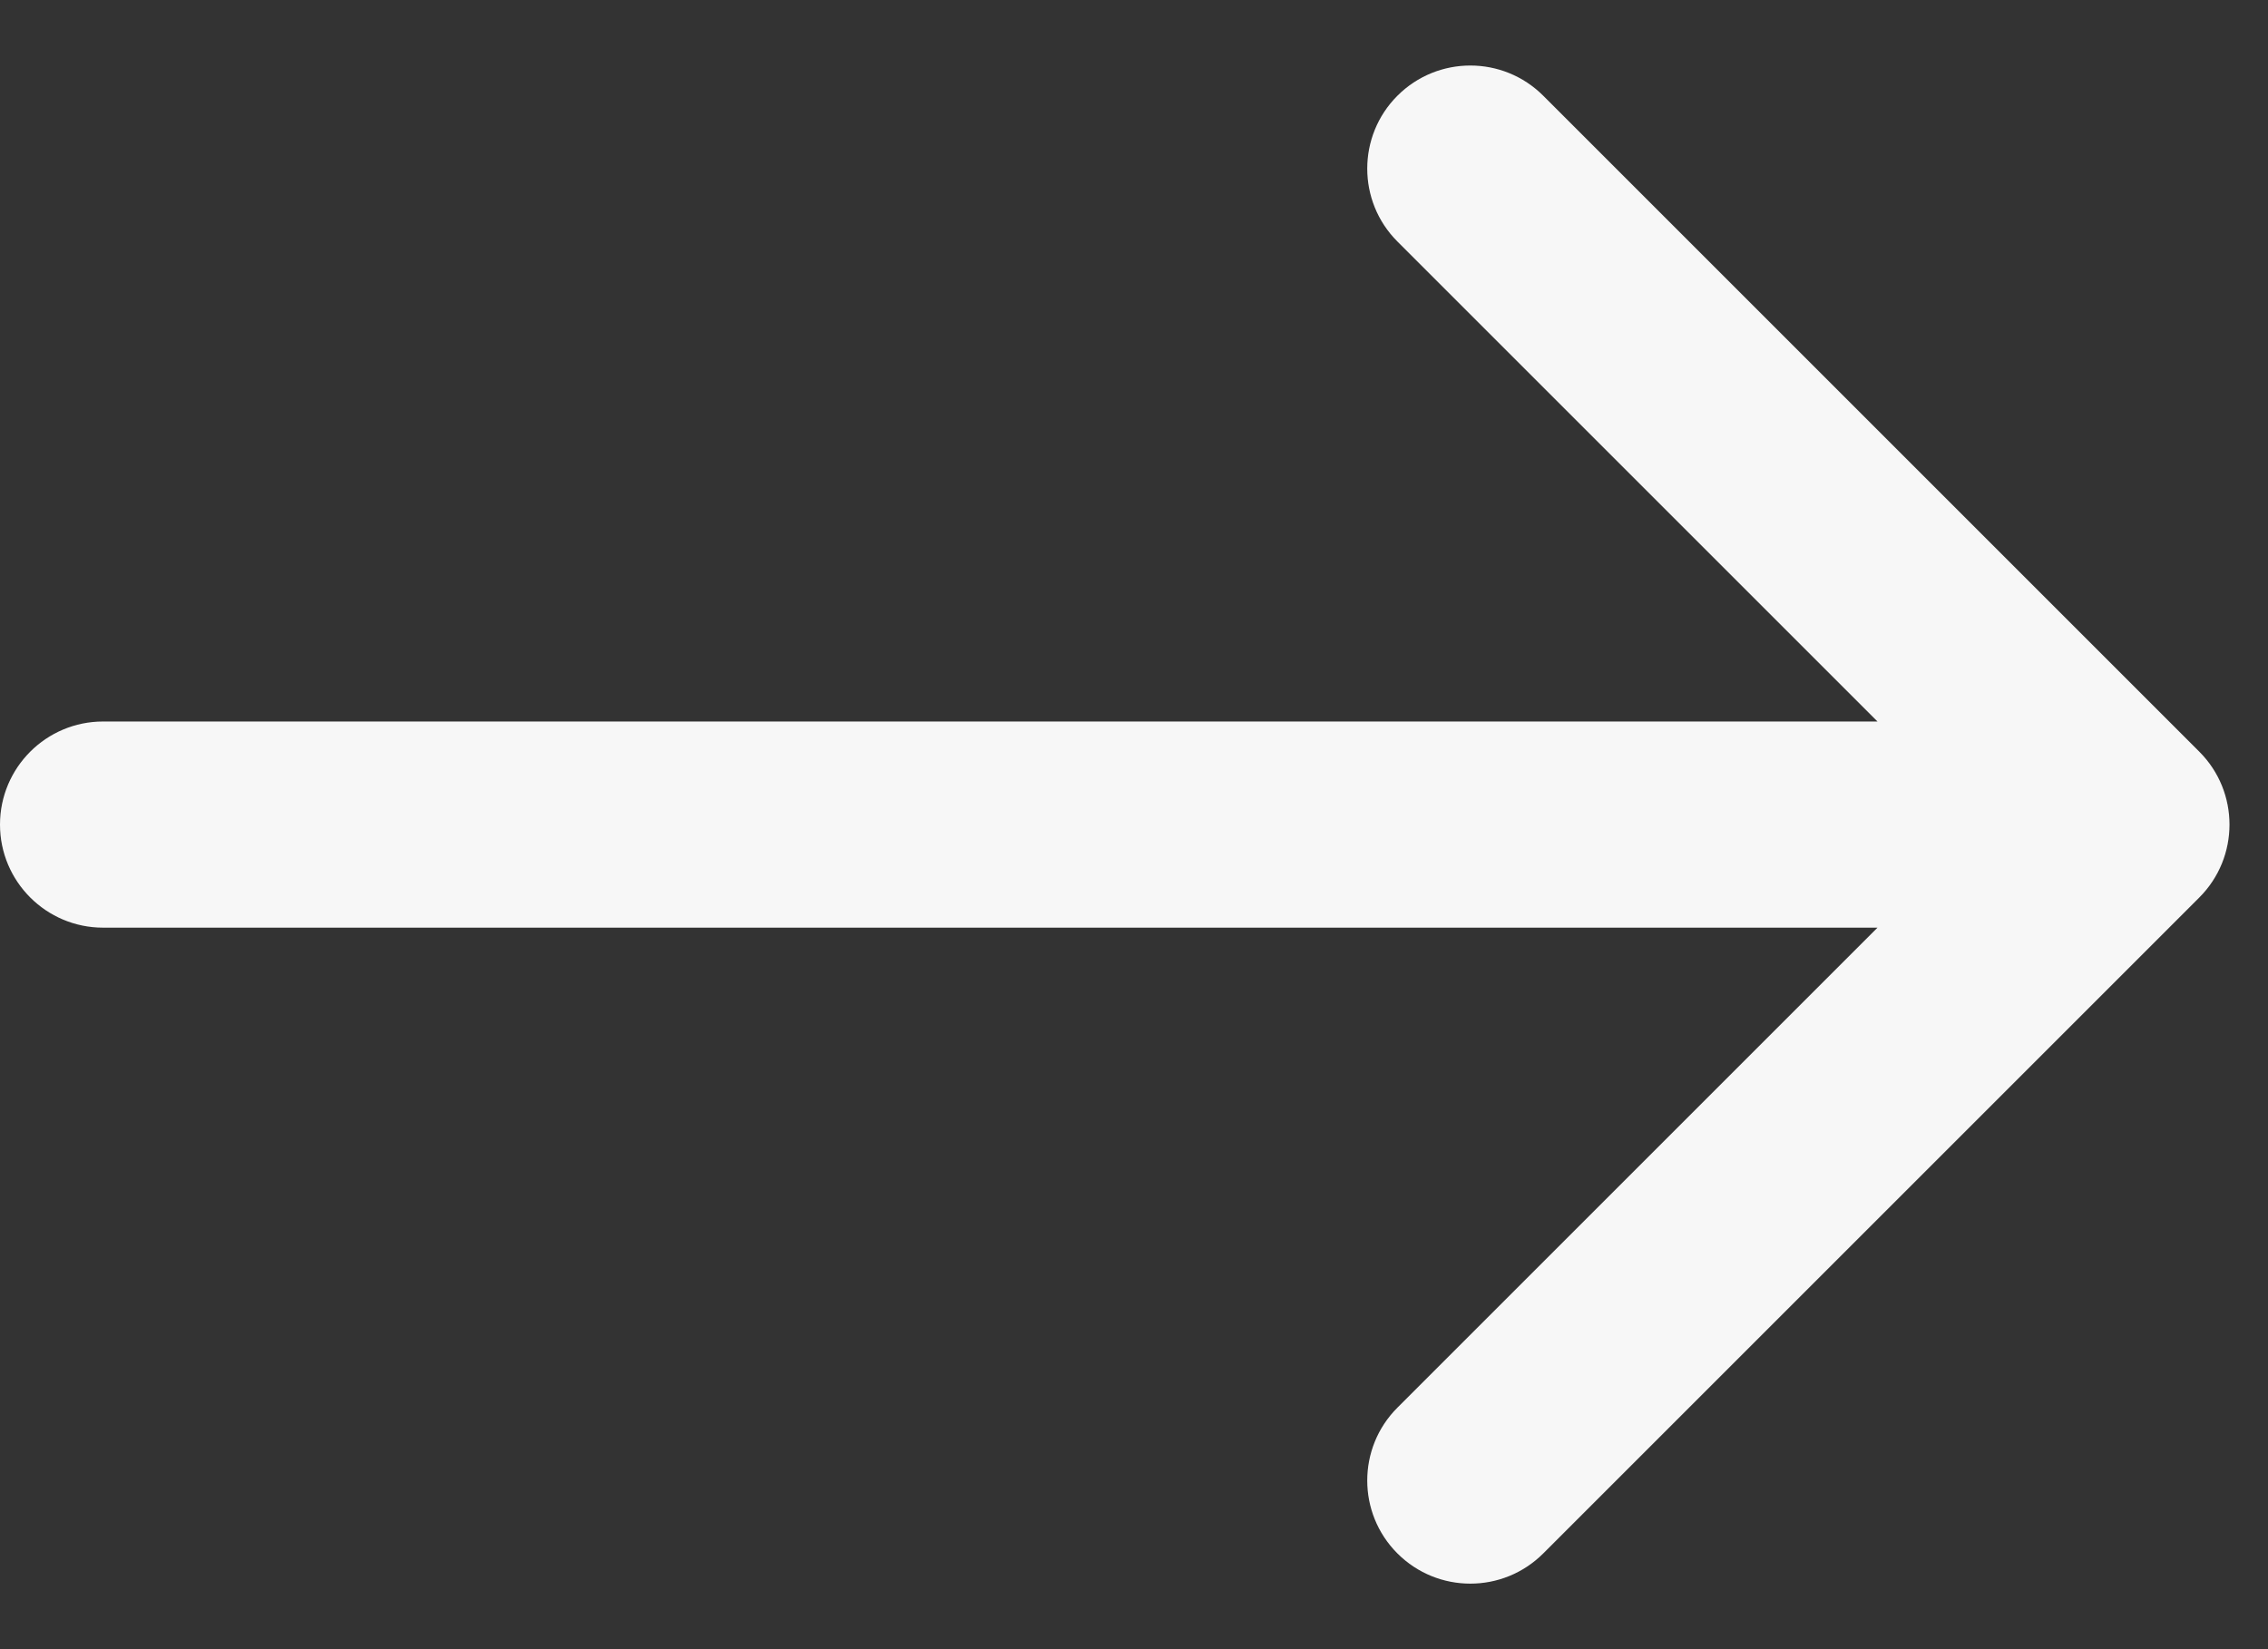 <svg width="22" height="16" viewBox="0 0 22 16" fill="none" xmlns="http://www.w3.org/2000/svg">
<rect x="0" y="0" width="22" height="16" fill="#333333" stroke="none"/>
<path d="M1 7C0.448 7 0 7.448 0 8C0 8.552 0.448 9 1 9V7ZM21.334 8.707C21.724 8.317 21.724 7.683 21.334 7.293L14.97 0.929C14.579 0.538 13.946 0.538 13.555 0.929C13.165 1.319 13.165 1.953 13.555 2.343L19.212 8L13.555 13.657C13.165 14.047 13.165 14.681 13.555 15.071C13.946 15.462 14.579 15.462 14.97 15.071L21.334 8.707ZM1 9H20.626V7H1V9Z" fill="#F7F7F7"/>
</svg>
